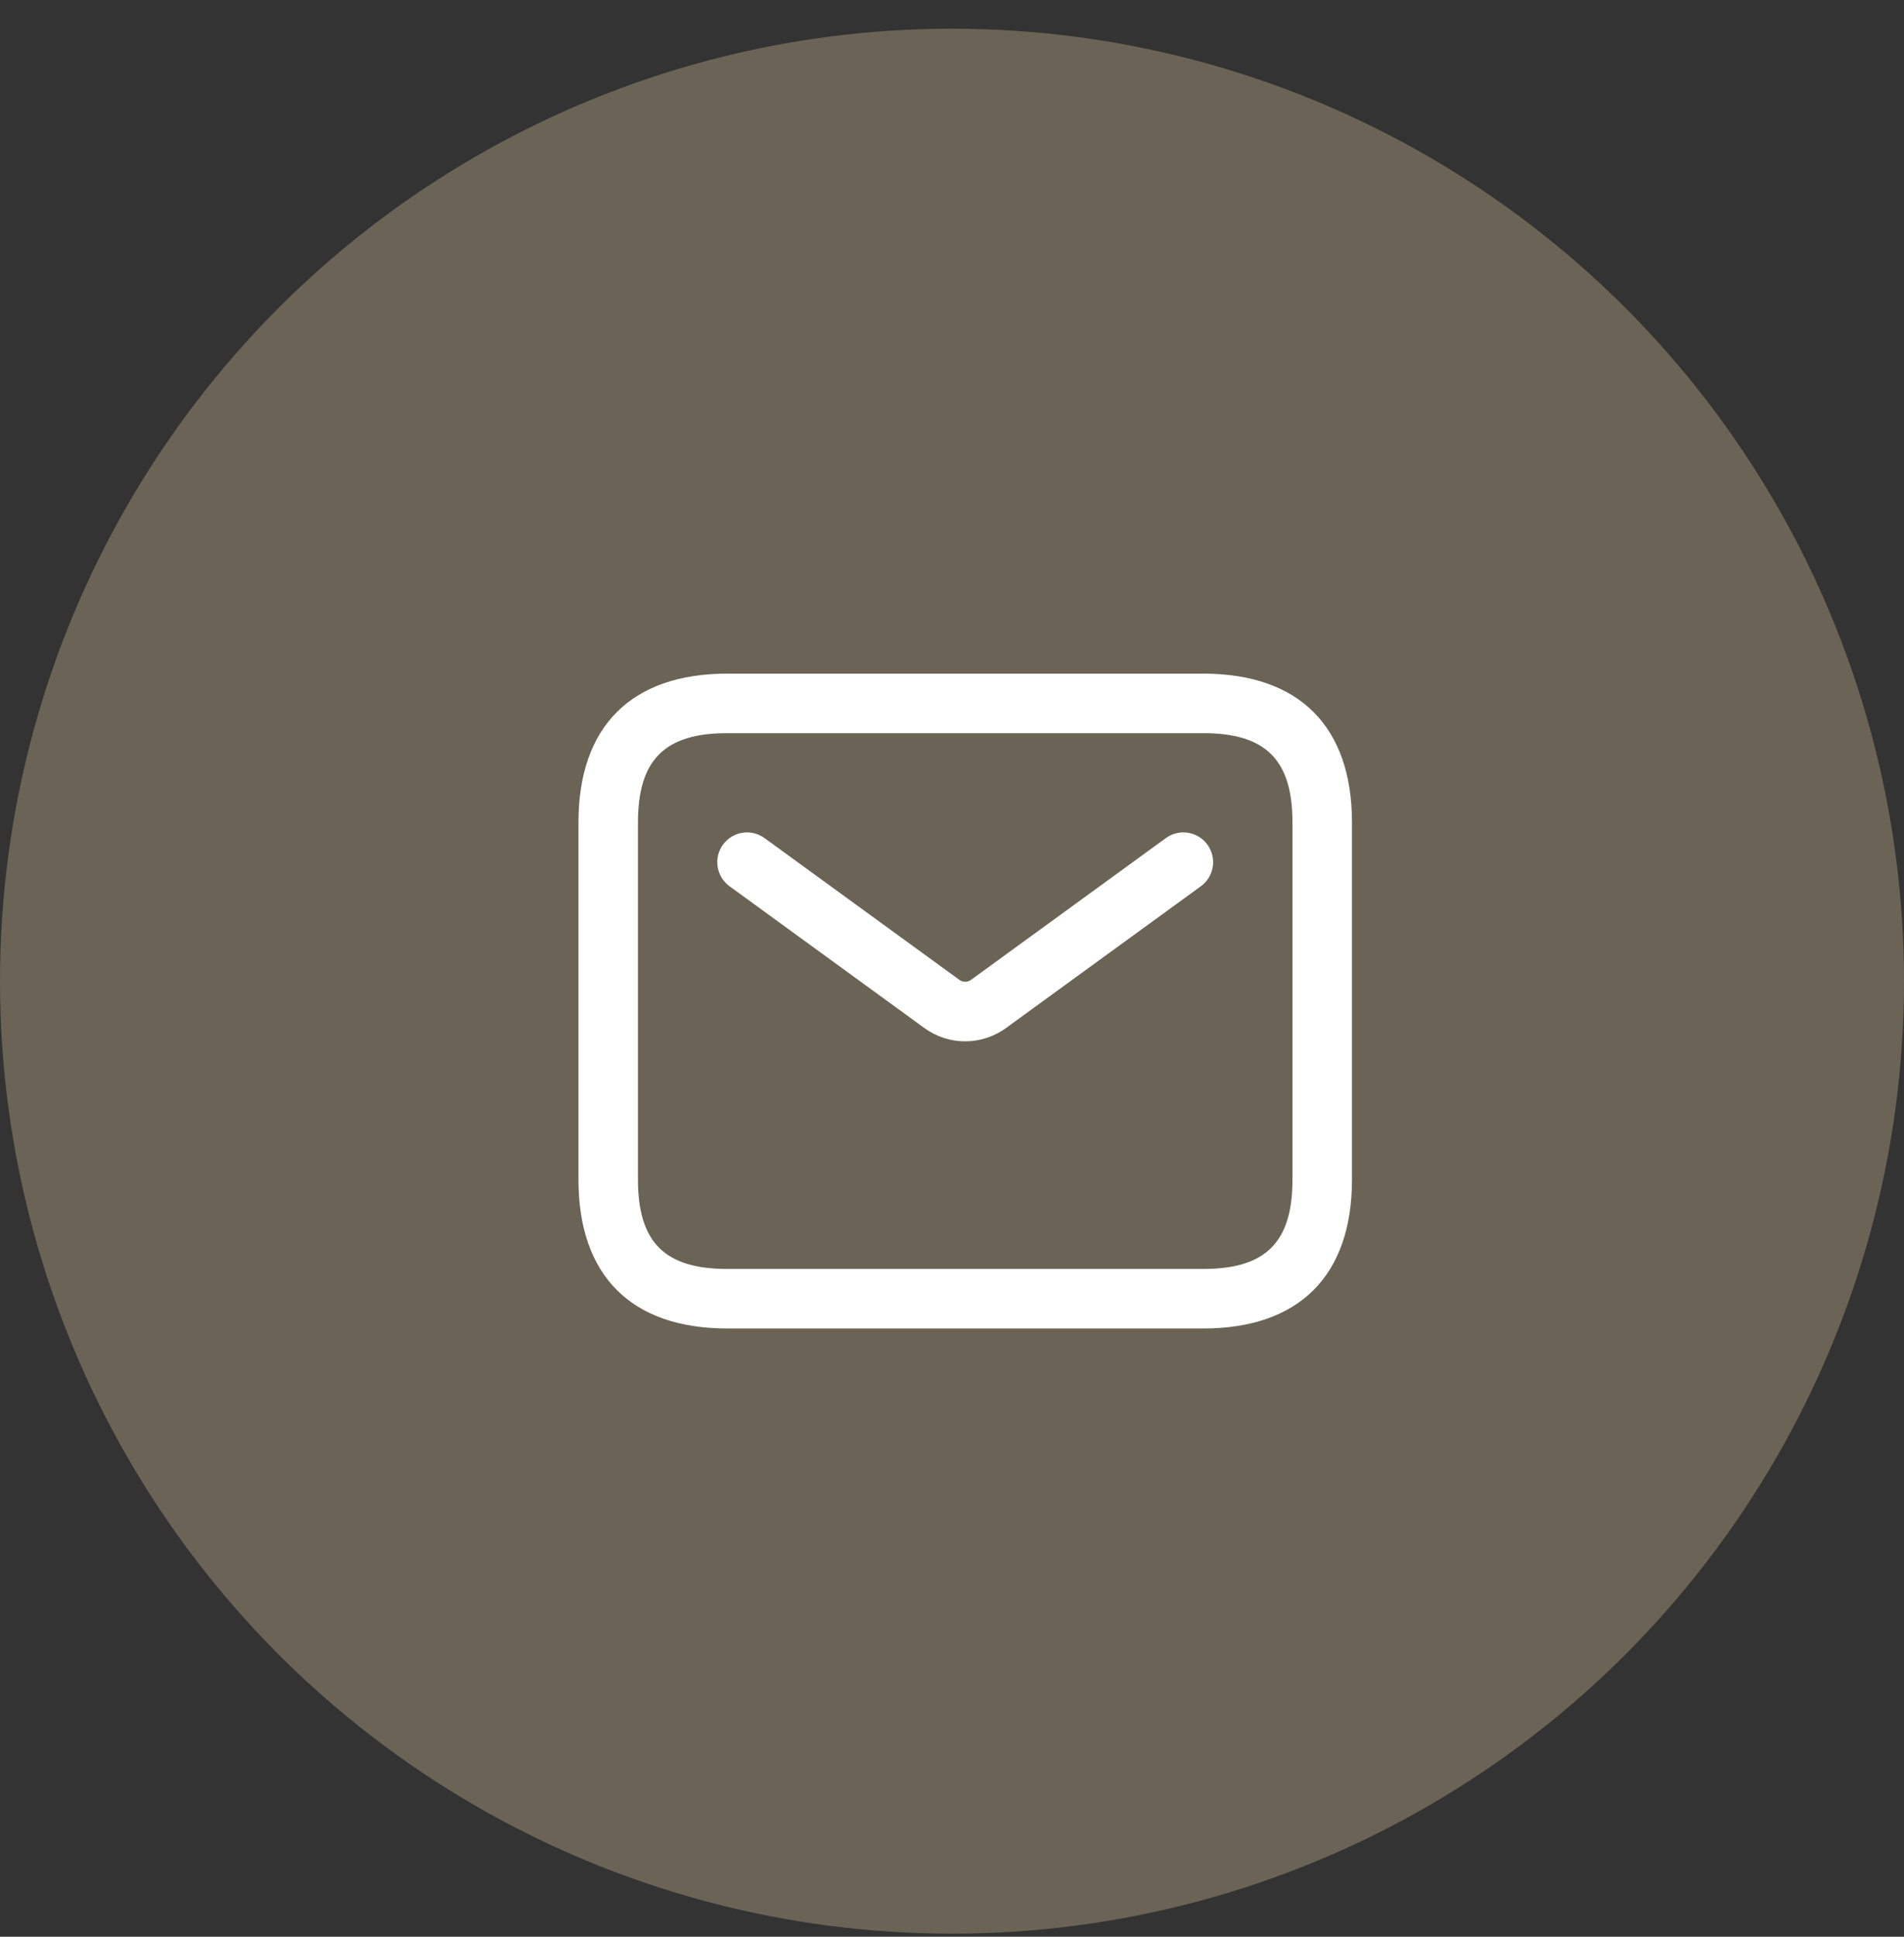<svg width="60" height="61" viewBox="0 0 60 61" fill="none" xmlns="http://www.w3.org/2000/svg">
<rect x="0" y="0" width="60" height="61" fill="#333333" stroke="none"/>
<circle cx="30" cy="30.904" r="30" fill="#6B6355"/>
<path d="M37.917 41.842H22.917C19.894 41.842 18.229 40.177 18.229 37.154V25.904C18.229 22.882 19.894 21.217 22.917 21.217H37.917C40.939 21.217 42.604 22.882 42.604 25.904V37.154C42.604 40.177 40.939 41.842 37.917 41.842ZM22.917 23.092C20.945 23.092 20.104 23.933 20.104 25.904V37.154C20.104 39.126 20.945 39.967 22.917 39.967H37.917C39.888 39.967 40.729 39.126 40.729 37.154V25.904C40.729 23.933 39.888 23.092 37.917 23.092H22.917ZM31.703 32.378L37.843 27.913C38.262 27.609 38.354 27.022 38.049 26.603C37.745 26.186 37.16 26.09 36.739 26.397L30.599 30.862C30.489 30.942 30.343 30.942 30.233 30.862L24.093 26.397C23.67 26.09 23.087 26.187 22.783 26.603C22.478 27.022 22.57 27.608 22.989 27.913L29.129 32.379C29.514 32.659 29.965 32.798 30.415 32.798C30.865 32.798 31.319 32.658 31.703 32.378Z" fill="white"/>
</svg>
